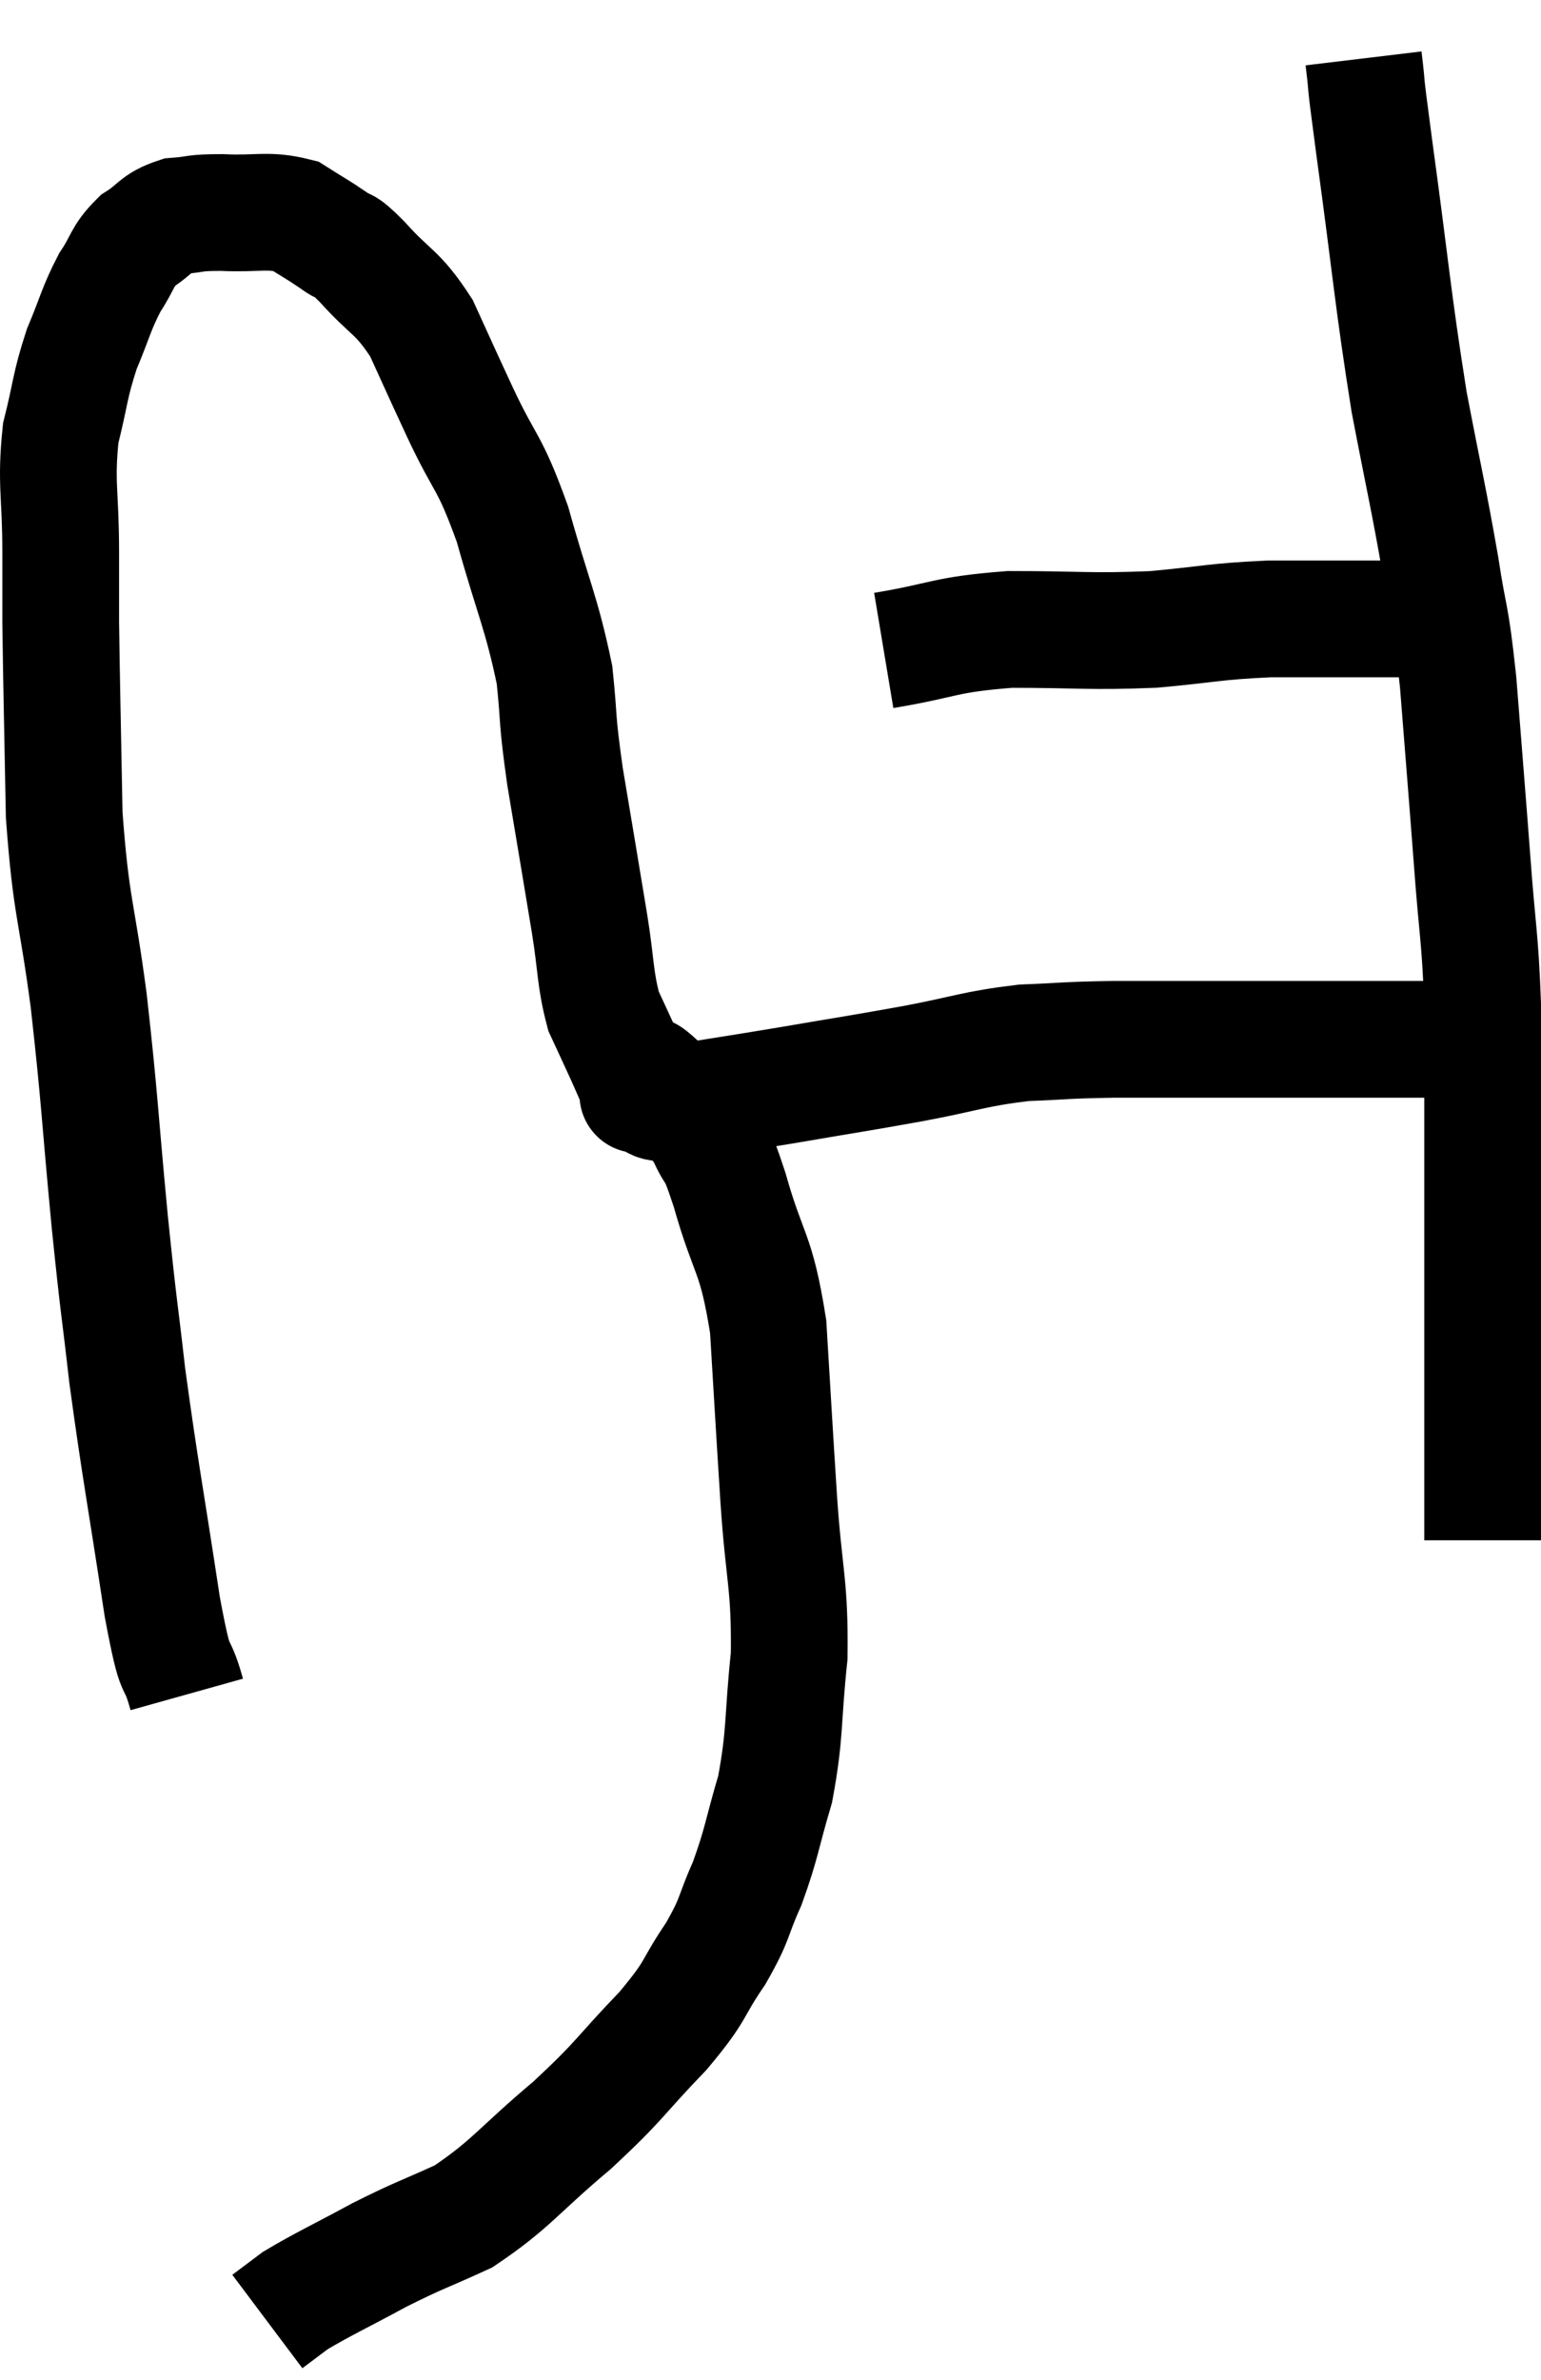 <svg xmlns="http://www.w3.org/2000/svg" viewBox="10.24 4.22 26.4 40.76" width="26.4" height="40.76"><path d="M 13.44 33.24 C 13.23 32.49, 13.275 33.105, 13.02 31.74 C 12.72 29.76, 12.645 29.43, 12.42 27.78 C 12.27 26.46, 12.285 26.745, 12.12 25.14 C 11.94 23.25, 11.955 23.1, 11.76 21.36 C 11.55 19.77, 11.46 19.8, 11.34 18.18 C 11.31 16.53, 11.295 16.005, 11.28 14.88 C 11.28 14.28, 11.28 14.49, 11.28 13.68 C 11.28 12.66, 11.19 12.51, 11.28 11.64 C 11.46 10.92, 11.43 10.845, 11.64 10.2 C 11.88 9.63, 11.88 9.525, 12.12 9.06 C 12.36 8.7, 12.315 8.625, 12.6 8.34 C 12.93 8.13, 12.9 8.04, 13.26 7.92 C 13.65 7.89, 13.53 7.86, 14.04 7.86 C 14.67 7.89, 14.82 7.8, 15.3 7.92 C 15.63 8.13, 15.675 8.145, 15.96 8.34 C 16.2 8.52, 16.065 8.325, 16.44 8.7 C 16.95 9.27, 17.04 9.195, 17.46 9.84 C 17.79 10.56, 17.73 10.44, 18.12 11.28 C 18.57 12.24, 18.615 12.075, 19.02 13.2 C 19.38 14.49, 19.515 14.7, 19.74 15.78 C 19.83 16.65, 19.77 16.455, 19.92 17.52 C 20.13 18.78, 20.175 19.035, 20.34 20.04 C 20.46 20.79, 20.43 20.97, 20.58 21.54 C 20.76 21.93, 20.79 21.99, 20.94 22.32 C 21.06 22.59, 21.105 22.695, 21.18 22.86 C 21.21 22.92, 21.225 22.95, 21.24 22.98 C 21.24 22.98, 21.075 22.95, 21.24 22.98 C 21.57 23.04, 21.27 23.145, 21.9 23.1 C 22.83 22.95, 22.77 22.965, 23.76 22.8 C 24.81 22.62, 24.855 22.62, 25.86 22.44 C 26.82 22.26, 26.91 22.185, 27.78 22.08 C 28.56 22.05, 28.425 22.035, 29.34 22.02 C 30.39 22.02, 30.48 22.02, 31.44 22.02 C 32.31 22.02, 32.52 22.02, 33.18 22.02 C 33.63 22.02, 33.705 22.02, 34.08 22.02 C 34.38 22.02, 34.53 22.02, 34.68 22.02 L 34.68 22.02" fill="none" stroke="black" stroke-width="2"></path><path d="M 25.38 15.36 C 26.46 15.18, 26.385 15.09, 27.54 15 C 28.77 15, 28.89 15.045, 30 15 C 30.99 14.91, 31.02 14.865, 31.98 14.82 C 32.91 14.82, 33.225 14.82, 33.84 14.82 C 34.14 14.82, 34.29 14.82, 34.44 14.82 C 34.44 14.82, 34.44 14.82, 34.44 14.82 L 34.44 14.82" fill="none" stroke="black" stroke-width="2"></path><path d="M 33.6 5.22 C 33.69 5.97, 33.585 5.25, 33.78 6.72 C 34.08 8.91, 34.095 9.3, 34.38 11.1 C 34.65 12.51, 34.71 12.72, 34.92 13.92 C 35.07 14.91, 35.085 14.64, 35.22 15.9 C 35.34 17.43, 35.355 17.58, 35.46 18.96 C 35.55 20.19, 35.595 20.235, 35.64 21.42 C 35.64 22.56, 35.64 22.665, 35.64 23.7 C 35.64 24.63, 35.64 24.81, 35.64 25.56 C 35.64 26.13, 35.64 26.13, 35.64 26.7 C 35.64 27.27, 35.64 27.33, 35.64 27.84 C 35.64 28.29, 35.64 28.275, 35.64 28.74 C 35.64 29.22, 35.64 29.385, 35.64 29.7 C 35.64 29.85, 35.64 29.775, 35.64 30 C 35.64 30.3, 35.64 30.45, 35.64 30.6 C 35.64 30.6, 35.64 30.6, 35.64 30.6 L 35.64 30.6" fill="none" stroke="black" stroke-width="2"></path><path d="M 21.18 22.56 C 21.36 22.68, 21.255 22.53, 21.54 22.8 C 21.93 23.22, 22.02 23.19, 22.32 23.64 C 22.53 24.12, 22.47 23.775, 22.74 24.6 C 23.07 25.77, 23.19 25.62, 23.4 26.94 C 23.49 28.41, 23.49 28.47, 23.58 29.88 C 23.67 31.23, 23.775 31.335, 23.76 32.58 C 23.64 33.72, 23.7 33.885, 23.52 34.86 C 23.28 35.67, 23.295 35.775, 23.04 36.48 C 22.77 37.08, 22.86 37.05, 22.5 37.68 C 22.05 38.34, 22.215 38.265, 21.6 39 C 20.82 39.81, 20.895 39.825, 20.04 40.62 C 19.11 41.4, 19.005 41.625, 18.18 42.18 C 17.46 42.51, 17.46 42.48, 16.74 42.84 C 16.02 43.23, 15.78 43.335, 15.3 43.62 C 15.06 43.8, 14.94 43.89, 14.82 43.98 L 14.82 43.98" fill="none" stroke="black" stroke-width="2"></path></svg>